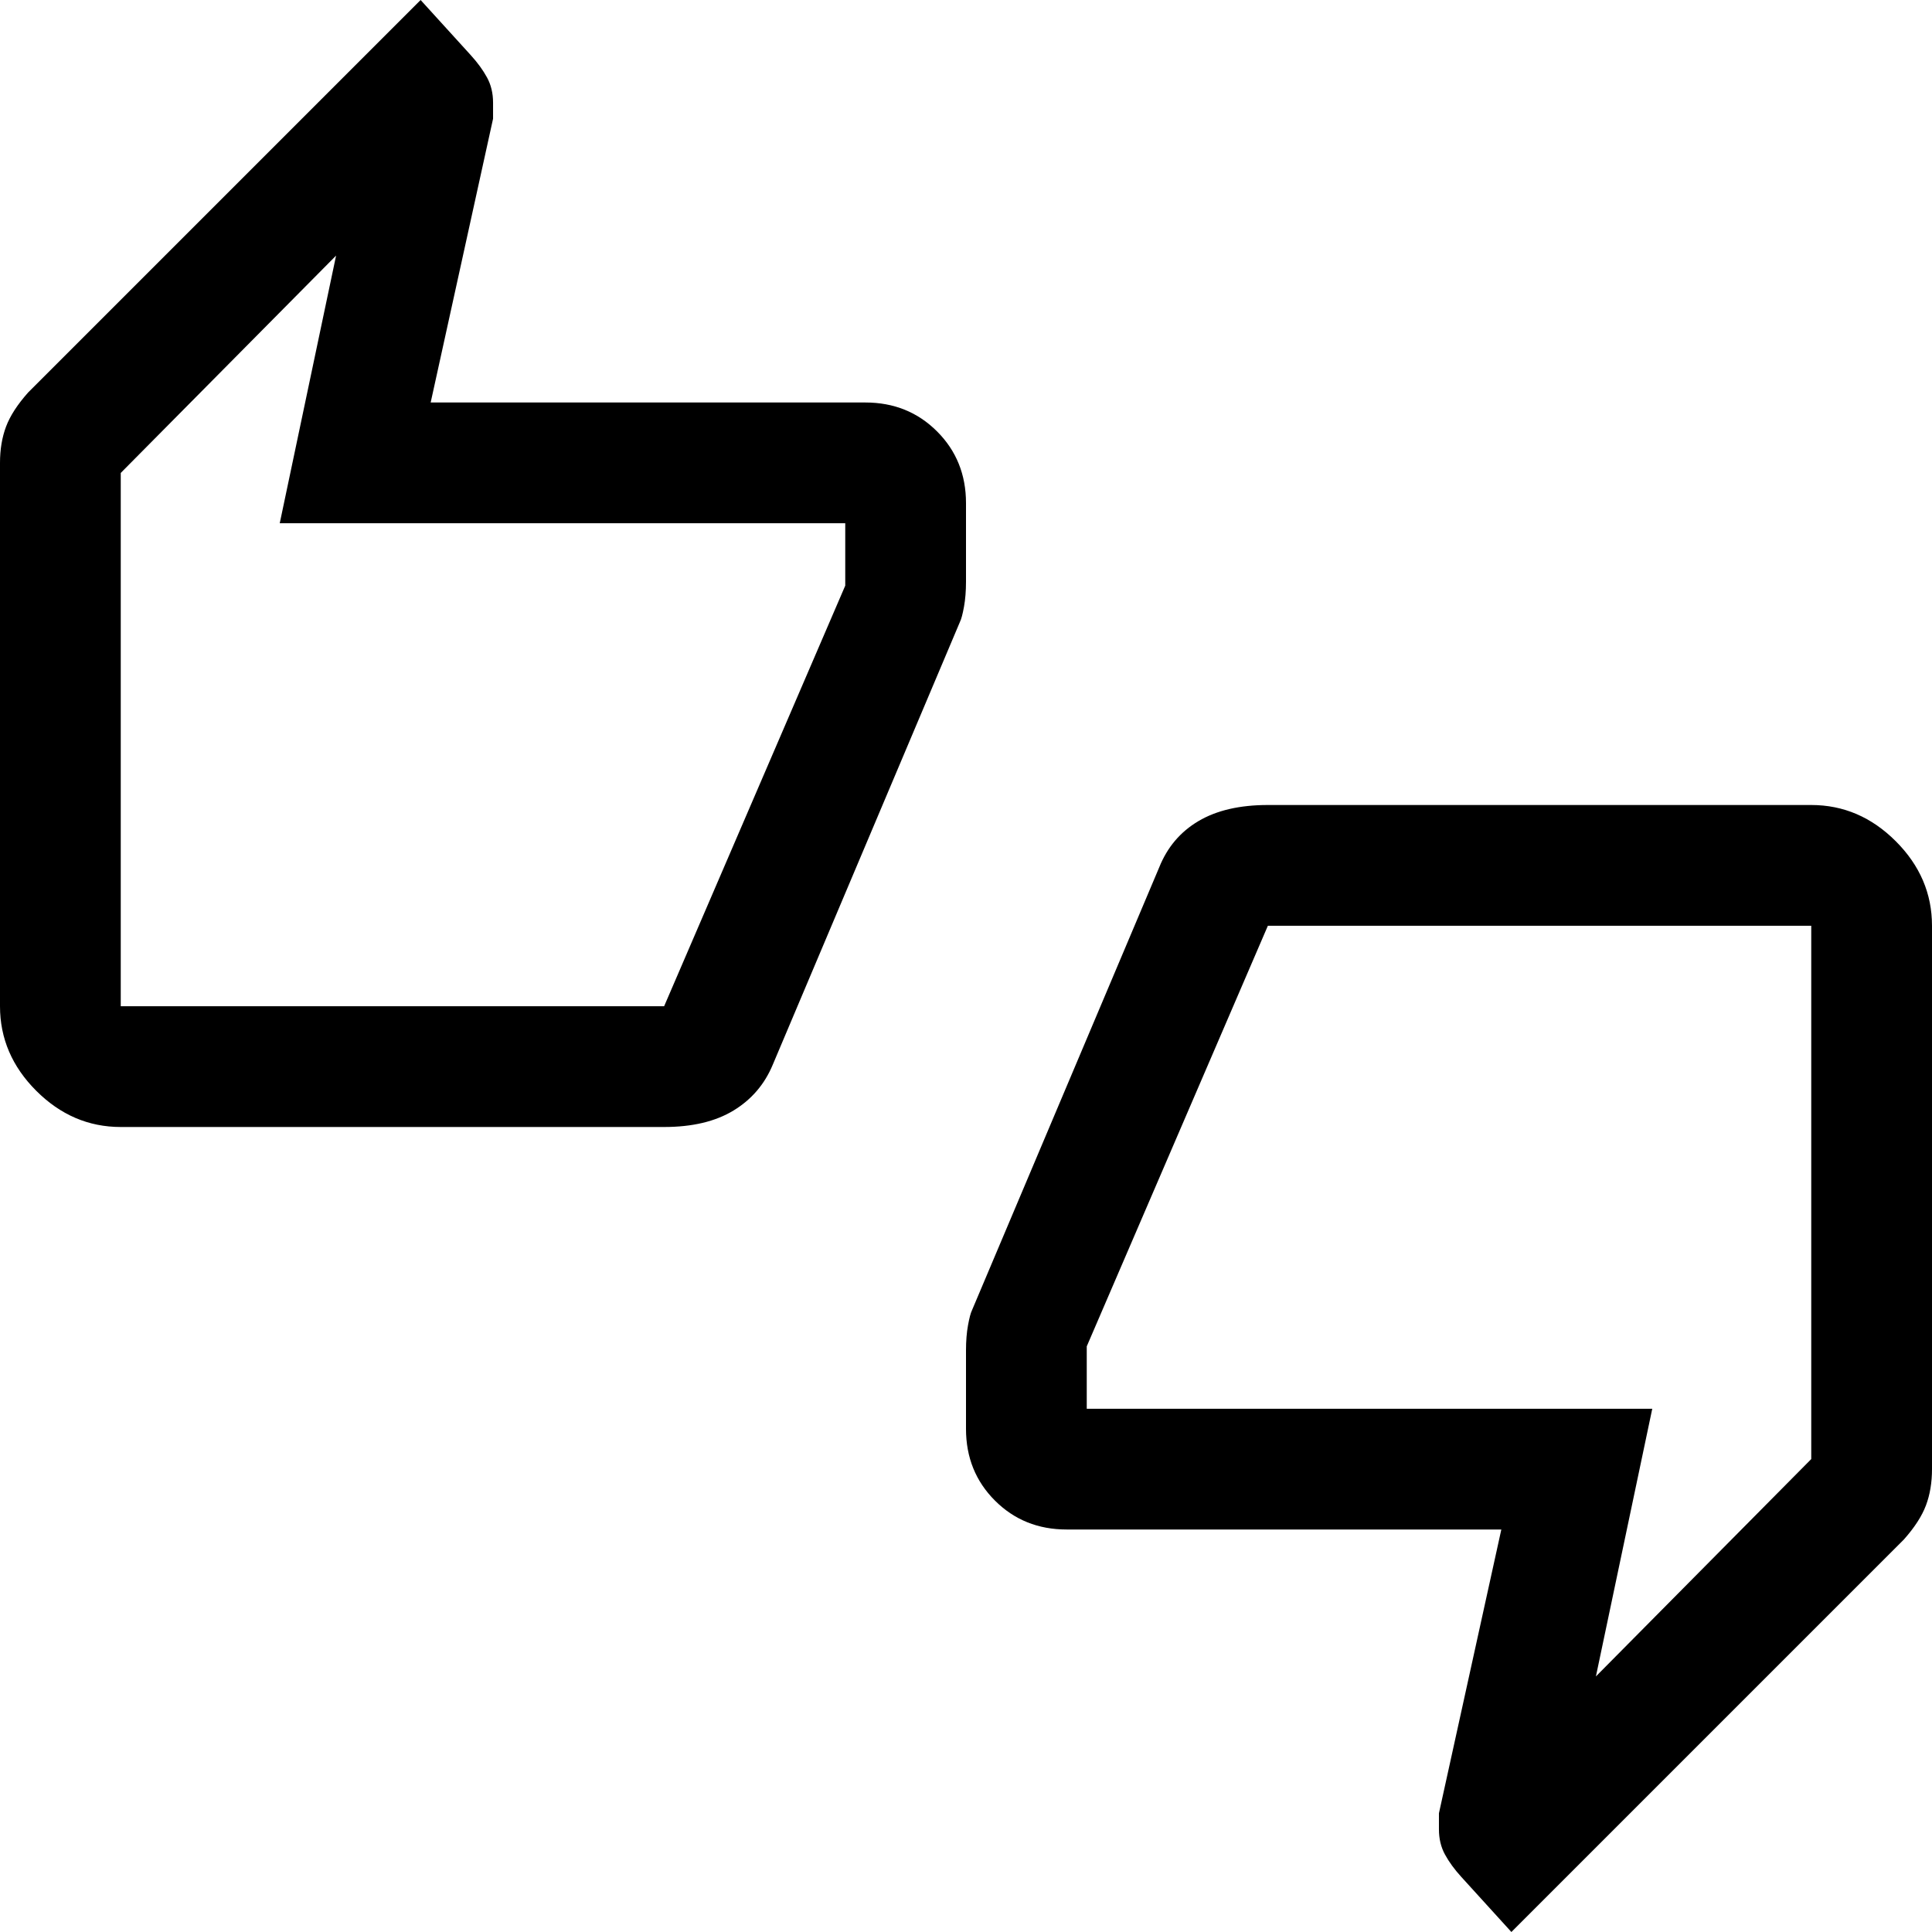 <svg xmlns="http://www.w3.org/2000/svg" width="48" height="48" viewBox="0 -960 960 960"><path d="M60-400q-24 0-42-18T0-460v-270q0-10 3-18t11-17l195-195 25 27.5q5 5.5 8 11t3 12.5v8l-31 141h216q21.25 0 35.625 14.375T480-710v39q0 7-1 12.5t-2 7.5l-93 220q-6.079 14.639-19.539 22.819Q351-400 330-400H60Zm270-60 90-209v-31H139l28-133L60-725v265h270ZM751 0l-25-27.5q-5-5.5-8-11T715-51v-8l31-141H530q-21.25 0-35.625-14.375T480-250v-39q0-7 1-12.5t2-7.5l93-220q6-15 19.5-23t34.5-8h270q24 0 42 18t18 42v270q0 10-3 18t-11 17L751 0ZM630-500l-90 209v31h281l-28 133 107-108v-265H630ZM60-472v-253 253Zm840-16v253-253Z"/></svg>